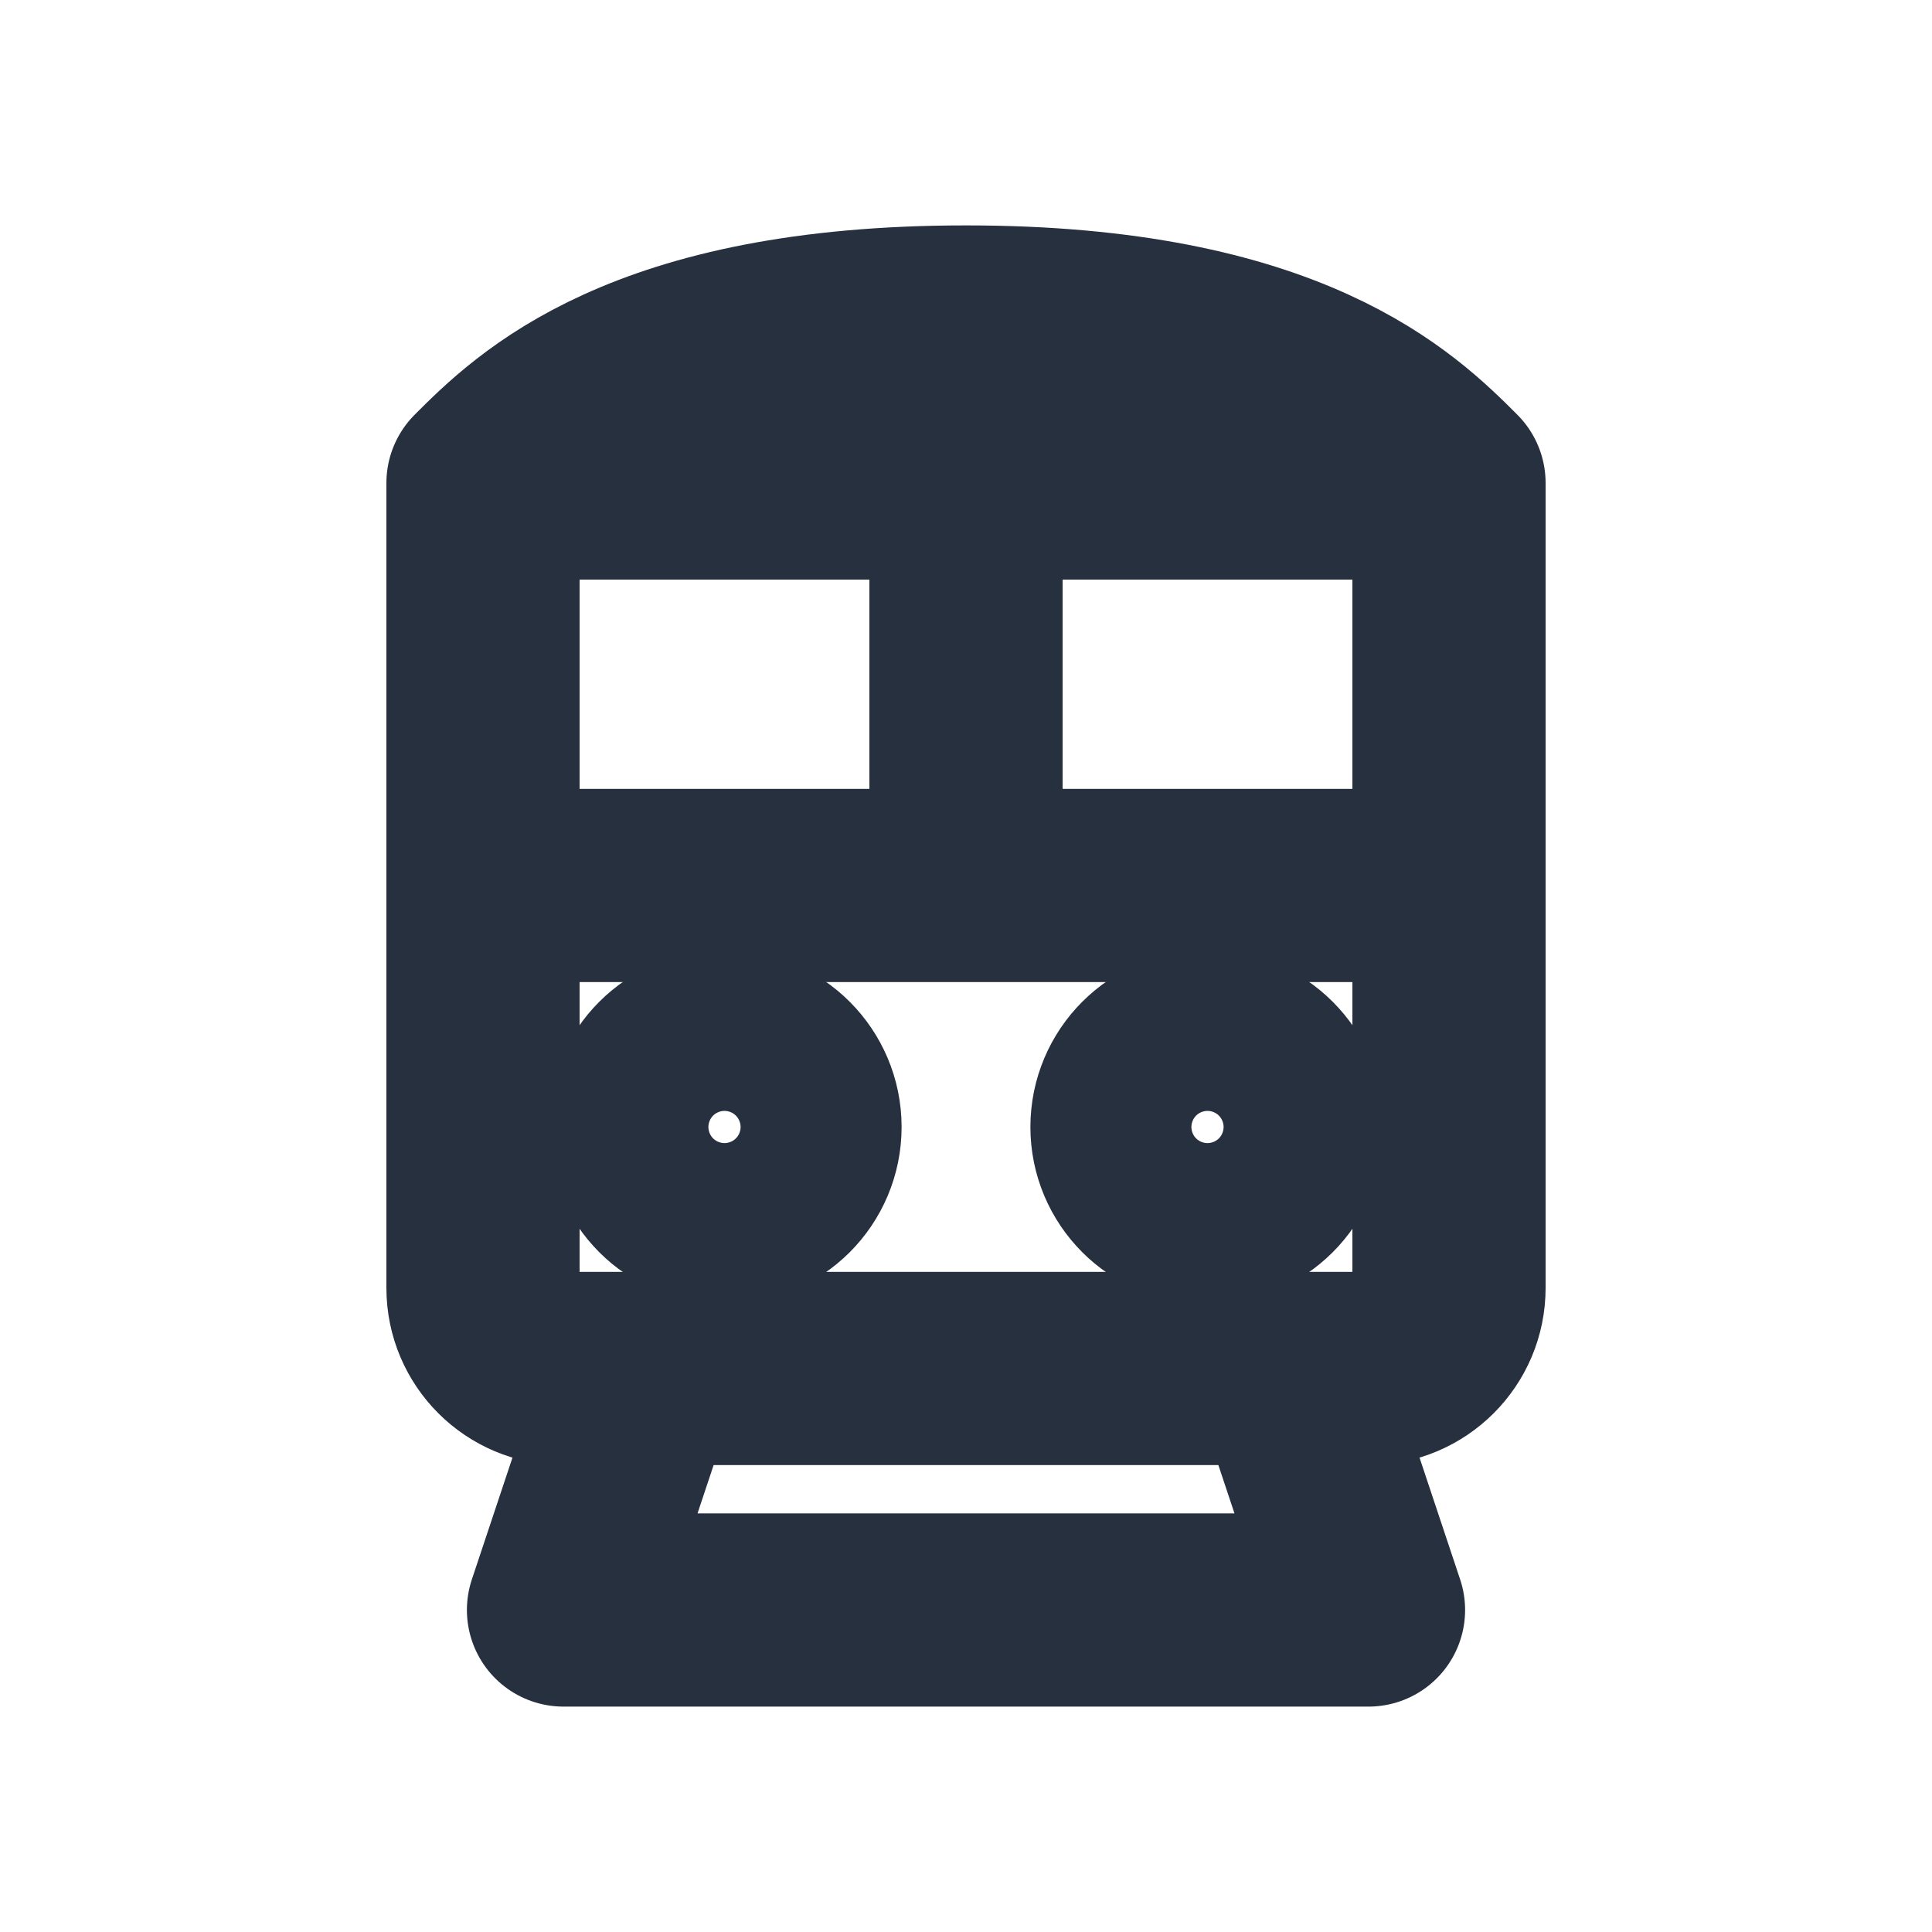 <svg width="40px" height="40px" viewBox="0 0 24 24" fill="none" xmlns="http://www.w3.org/2000/svg" aria-labelledby="trainIconTitle" stroke="#27303f" stroke-width="2.4" stroke-linecap="round" stroke-linejoin="round" color="#27303f"> <title id="trainIconTitle">Train</title> <path d="M6 11V6M6 11V16C6 16.552 6.448 17 7 17H8M6 11H12M6 6C6.667 5.333 8 4 12 4C16 4 17.333 5.333 18 6M6 6H12M18 6V11M18 6H12M18 11V16C18 16.552 17.552 17 17 17H16M18 11H12M8 17H16M8 17L7 20H17L16 17M12 11V6"/> <circle cx="9" cy="14" r="1"/> <circle cx="15" cy="14" r="1"/> </svg>